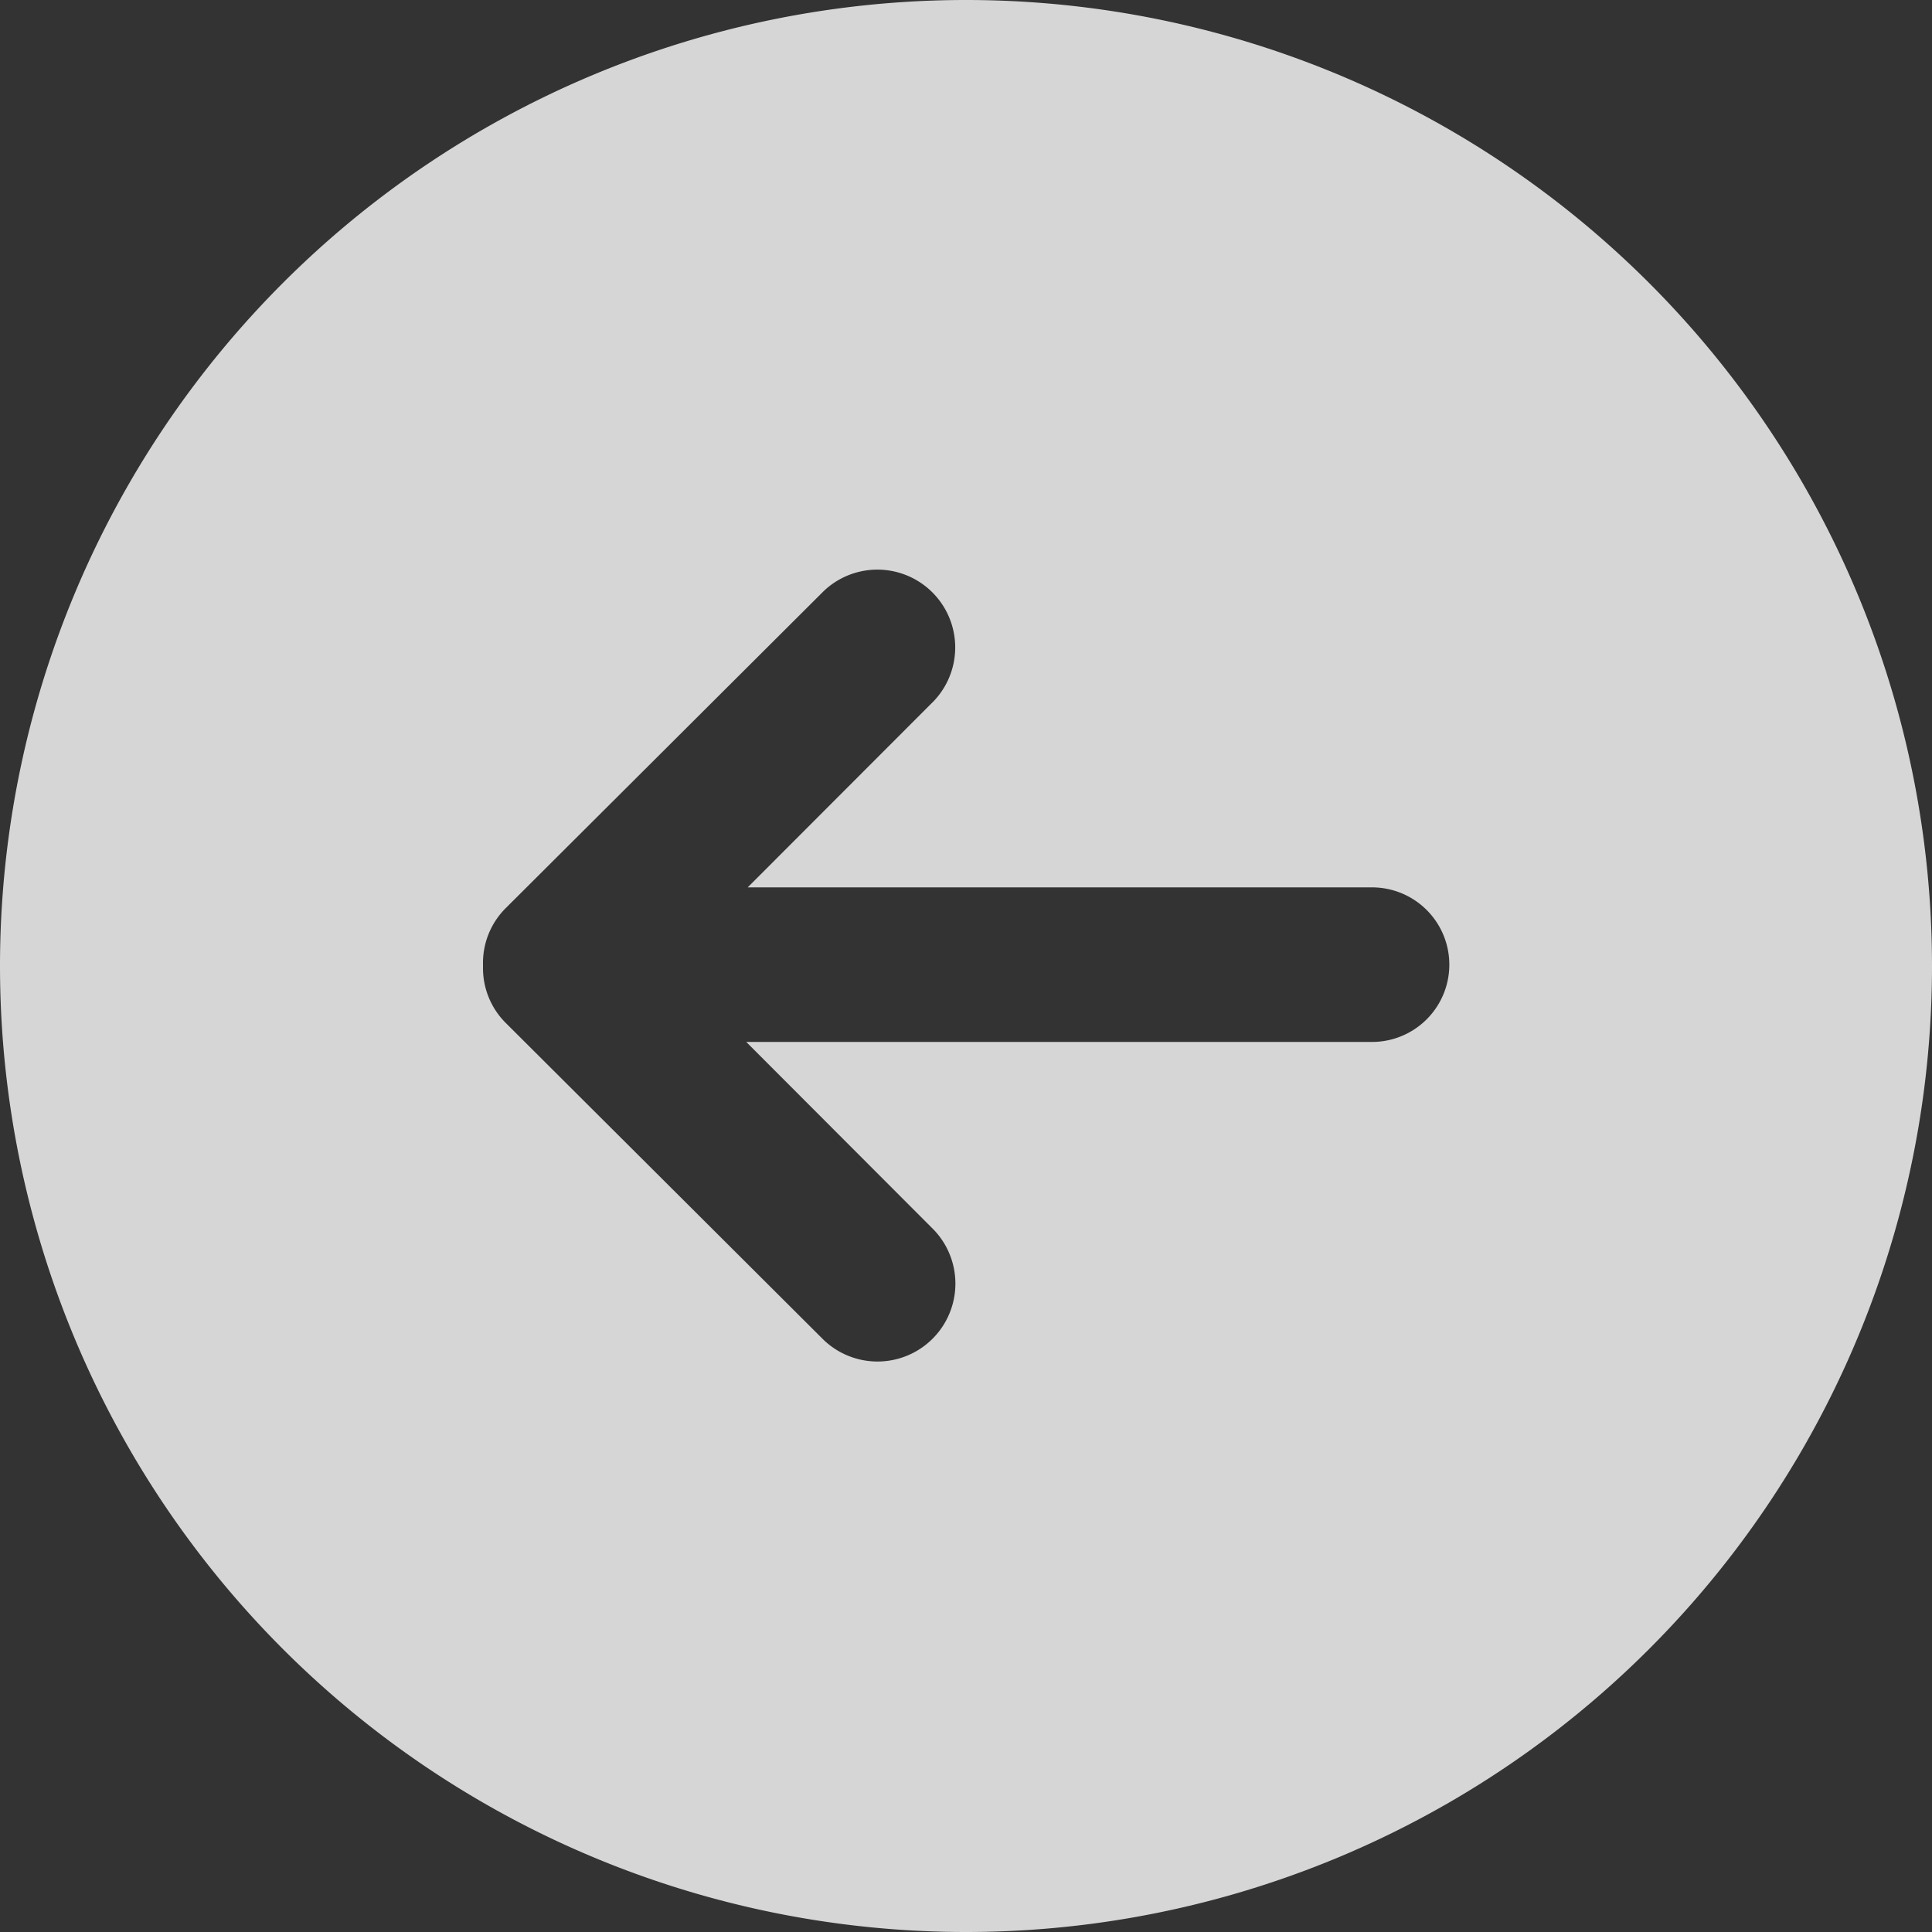 <svg xmlns="http://www.w3.org/2000/svg" width="26.612" height="26.612" viewBox="0 0 26.612 26.612"><rect x="0" y="0" width="26.612" height="26.612" fill="#333333" stroke="none"/><defs><style>.a{fill:#fff;opacity:0.8;}</style></defs><g transform="translate(46.612 46.612) rotate(180)"><path class="a" d="M13.306,0h0A13.306,13.306,0,0,0,0,13.306H0A13.306,13.306,0,0,0,13.306,26.612h0A13.306,13.306,0,0,0,26.612,13.306h0A13.306,13.306,0,0,0,13.306,0Zm6.653,13.332a1.064,1.064,0,0,1-.314.772l-4.38,4.367a1.072,1.072,0,0,1-1.517-1.514l2.565-2.568h-8.6a1.064,1.064,0,1,1,0-2.129h8.62L13.748,9.671a1.073,1.073,0,0,1,1.517-1.517l4.38,4.367a1.064,1.064,0,0,1,.314.758v.053Z" transform="translate(20 20)"/></g></svg>